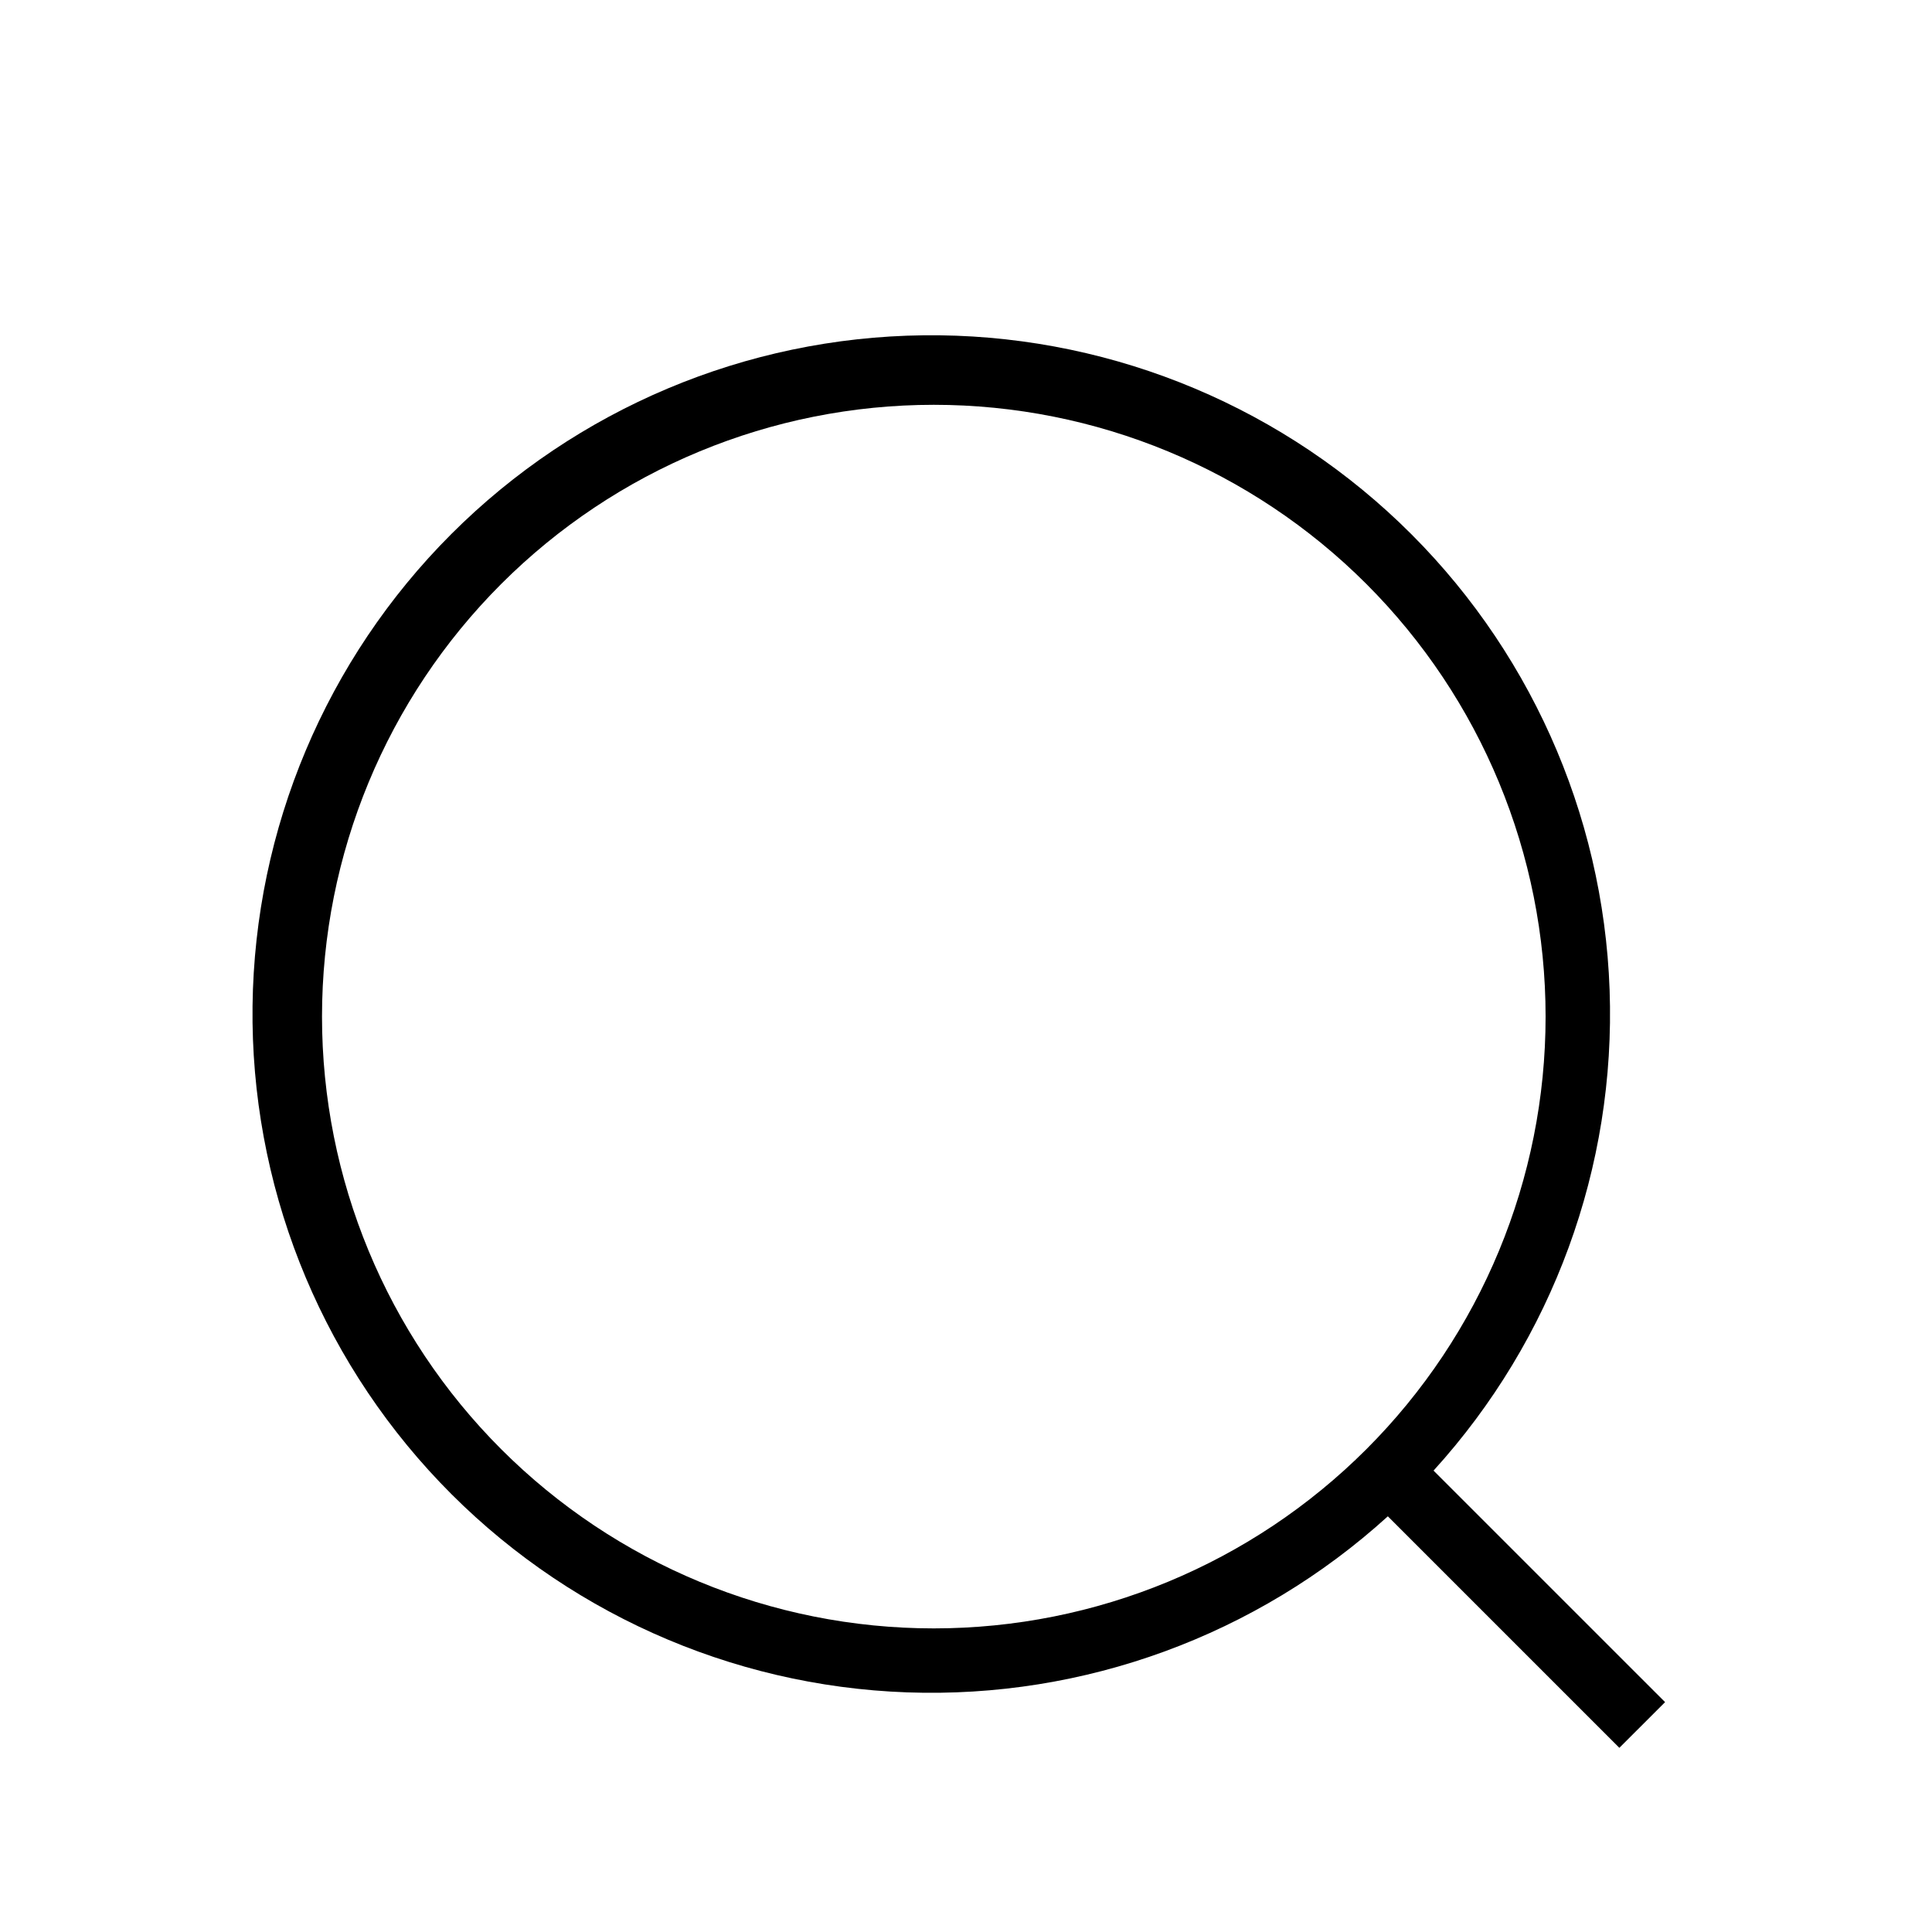 <?xml version="1.0" encoding="UTF-8"?>
<svg width="30pt" height="30pt" version="1.1" viewBox="0 0 700 500" xmlns="http://www.w3.org/2000/svg" xmlns:xlink="http://www.w3.org/1999/xlink">
 <g>
  <path d="m603.29 516.71-83.887-83.883c43.191-47.516 66.086-110.04 63.789-174.21-2.293-64.168-29.594-124.9-76.066-169.21-46.473-44.309-108.43-68.688-172.64-67.922s-125.57 26.613-170.97 72.016c-45.402 45.402-71.25 106.77-72.016 170.97s23.613 126.16 67.922 172.64c44.309 46.473 105.04 73.773 169.21 76.066 64.172 2.297 126.69-20.598 174.21-63.789l83.883 83.883zm-486.62-248.38c0-58.789 23.352-115.17 64.922-156.74 41.57-41.57 97.953-64.922 156.74-64.922 58.789 0 115.17 23.352 156.74 64.922 41.57 41.57 64.926 97.953 64.926 156.74 0 58.789-23.355 115.17-64.926 156.74-41.57 41.57-97.953 64.926-156.74 64.926-58.789 0-115.17-23.355-156.74-64.926-41.57-41.57-64.922-97.953-64.922-156.74z"/>
  <use x="70" y="735" xlink:href="#f"/>
  <use x="220.504" y="735" xlink:href="#e"/>
  <use x="287.953" y="735" xlink:href="#a"/>
  <use x="350.016" y="735" xlink:href="#d"/>
  <use x="450.105" y="735" xlink:href="#c"/>
  <use x="511.629" y="735" xlink:href="#a"/>
  <use x="641.828" y="735" xlink:href="#b"/>
 </g>
</svg>
